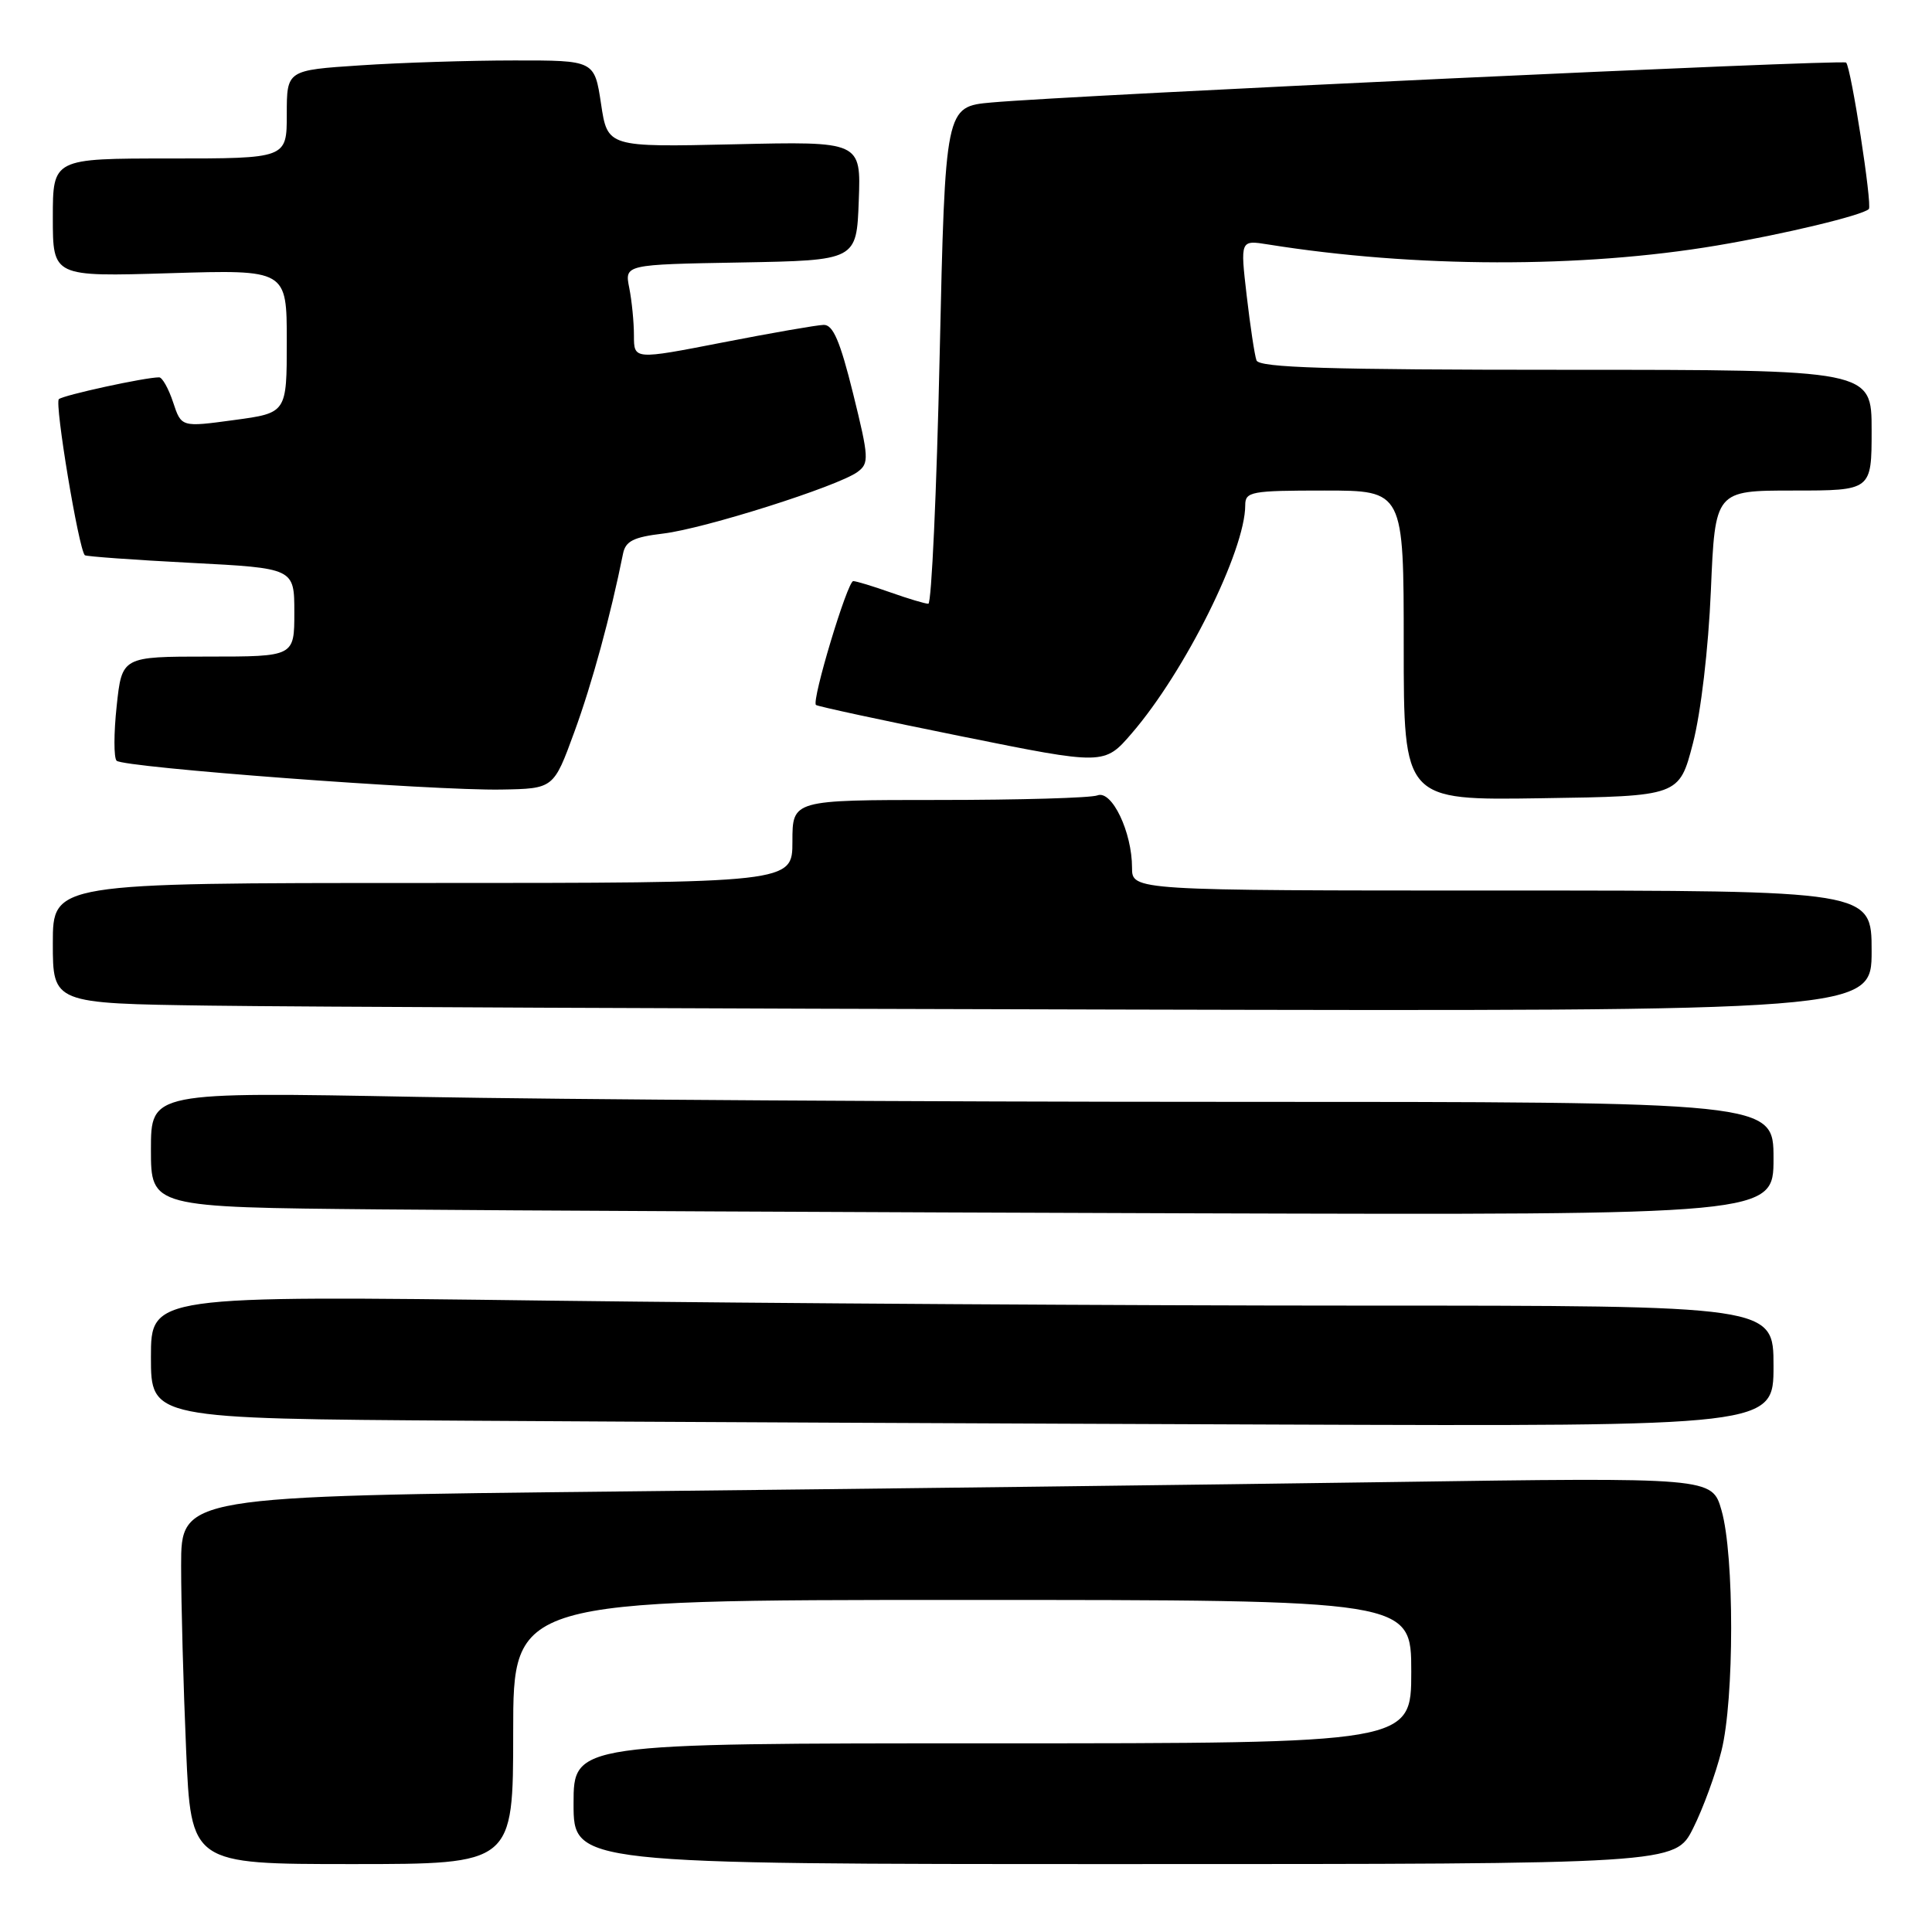 <?xml version="1.0" encoding="UTF-8" standalone="no"?>
<!DOCTYPE svg PUBLIC "-//W3C//DTD SVG 1.1//EN" "http://www.w3.org/Graphics/SVG/1.1/DTD/svg11.dtd" >
<svg xmlns="http://www.w3.org/2000/svg" xmlns:xlink="http://www.w3.org/1999/xlink" version="1.1" viewBox="0 0 256 256">
 <g >
 <path fill="currentColor"
d=" M 68.00 229.50 C 68.00 212.00 68.00 212.00 127.50 212.00 C 187.00 212.00 187.00 212.00 187.00 221.50 C 187.00 231.00 187.00 231.00 131.50 231.00 C 76.00 231.00 76.00 231.00 76.00 239.00 C 76.00 247.00 76.00 247.00 148.98 247.00 C 221.97 247.00 221.97 247.00 224.35 242.25 C 225.66 239.64 227.35 235.03 228.10 232.00 C 229.81 225.19 229.82 206.06 228.11 200.13 C 226.86 195.76 226.86 195.76 184.18 196.38 C 160.71 196.72 115.06 197.28 82.75 197.62 C 24.00 198.25 24.00 198.25 24.00 207.46 C 24.00 212.53 24.30 223.50 24.66 231.84 C 25.31 247.00 25.31 247.00 46.66 247.00 C 68.00 247.00 68.00 247.00 68.00 229.50 Z  M 235.00 181.00 C 235.00 173.00 235.00 173.00 180.16 173.00 C 150.01 173.00 101.63 172.70 72.66 172.34 C 20.00 171.67 20.00 171.67 20.00 179.83 C 20.00 187.98 20.00 187.98 61.75 188.25 C 84.71 188.40 133.09 188.63 169.25 188.76 C 235.00 189.00 235.00 189.00 235.00 181.00 Z  M 235.00 153.50 C 235.00 146.00 235.00 146.00 162.75 146.00 C 123.01 146.00 74.64 145.70 55.25 145.34 C 20.00 144.68 20.00 144.68 20.00 152.32 C 20.00 159.97 20.00 159.97 50.25 160.25 C 66.89 160.40 115.26 160.64 157.75 160.77 C 235.00 161.00 235.00 161.00 235.00 153.50 Z  M 248.00 126.00 C 248.00 118.00 248.00 118.00 199.00 118.00 C 150.00 118.00 150.00 118.00 150.00 114.97 C 150.00 110.26 147.33 104.66 145.42 105.39 C 144.55 105.73 135.10 106.00 124.42 106.00 C 105.00 106.00 105.00 106.00 105.00 111.50 C 105.00 117.00 105.00 117.00 56.00 117.00 C 7.00 117.00 7.00 117.00 7.00 124.98 C 7.00 132.96 7.00 132.96 27.75 133.25 C 39.16 133.41 93.39 133.65 148.25 133.77 C 248.00 134.00 248.00 134.00 248.00 126.00 Z  M 224.32 98.50 C 225.38 94.41 226.37 85.98 226.70 78.25 C 227.26 65.00 227.26 65.00 237.63 65.00 C 248.00 65.00 248.00 65.00 248.00 57.00 C 248.00 49.00 248.00 49.00 207.47 49.00 C 175.95 49.00 166.84 48.72 166.49 47.75 C 166.24 47.06 165.66 43.19 165.19 39.15 C 164.34 31.80 164.34 31.80 168.02 32.39 C 187.47 35.50 209.59 35.55 227.50 32.53 C 236.36 31.04 246.80 28.53 247.63 27.70 C 248.11 27.22 245.28 8.95 244.62 8.29 C 244.18 7.85 142.20 12.61 131.38 13.58 C 125.25 14.13 125.25 14.13 124.51 47.07 C 124.11 65.18 123.43 80.00 123.01 80.00 C 122.59 80.00 120.34 79.33 118.00 78.50 C 115.66 77.67 113.44 77.00 113.06 77.00 C 112.29 77.00 107.51 92.87 108.12 93.41 C 108.33 93.60 117.01 95.47 127.41 97.57 C 146.33 101.39 146.33 101.39 149.98 97.15 C 157.03 88.97 165.00 72.94 165.00 66.95 C 165.00 65.14 165.75 65.00 175.50 65.00 C 186.00 65.00 186.00 65.00 186.00 85.52 C 186.00 106.05 186.00 106.05 204.25 105.77 C 222.50 105.50 222.50 105.50 224.32 98.50 Z  M 76.10 97.00 C 78.45 90.59 80.91 81.55 82.55 73.39 C 82.88 71.70 83.93 71.17 87.87 70.70 C 93.34 70.05 111.00 64.45 113.62 62.54 C 115.18 61.39 115.15 60.68 113.04 52.15 C 111.32 45.20 110.38 43.01 109.14 43.05 C 108.24 43.07 102.21 44.12 95.75 45.38 C 84.00 47.67 84.00 47.67 84.00 44.46 C 84.00 42.69 83.72 39.86 83.38 38.15 C 82.76 35.05 82.76 35.05 98.13 34.78 C 113.50 34.50 113.50 34.50 113.79 26.62 C 114.09 18.73 114.09 18.73 97.29 19.12 C 80.50 19.50 80.50 19.50 79.64 13.75 C 78.77 8.00 78.77 8.00 68.14 8.01 C 62.29 8.01 53.11 8.30 47.75 8.66 C 38.00 9.30 38.00 9.30 38.00 15.15 C 38.00 21.00 38.00 21.00 22.50 21.00 C 7.00 21.00 7.00 21.00 7.00 28.84 C 7.00 36.67 7.00 36.67 22.50 36.20 C 38.00 35.73 38.00 35.73 38.00 45.23 C 38.00 54.72 38.00 54.72 31.01 55.66 C 24.03 56.61 24.03 56.61 22.94 53.31 C 22.34 51.49 21.50 50.00 21.09 50.00 C 19.21 50.00 8.43 52.35 7.80 52.89 C 7.21 53.41 10.42 72.75 11.24 73.57 C 11.40 73.73 17.71 74.19 25.27 74.58 C 39.00 75.29 39.00 75.29 39.00 81.15 C 39.00 87.00 39.00 87.00 27.58 87.00 C 16.16 87.00 16.16 87.00 15.46 93.55 C 15.07 97.15 15.07 100.41 15.45 100.80 C 16.35 101.70 57.35 104.78 66.43 104.62 C 73.36 104.50 73.36 104.50 76.10 97.00 Z "/>
</g>
</svg>